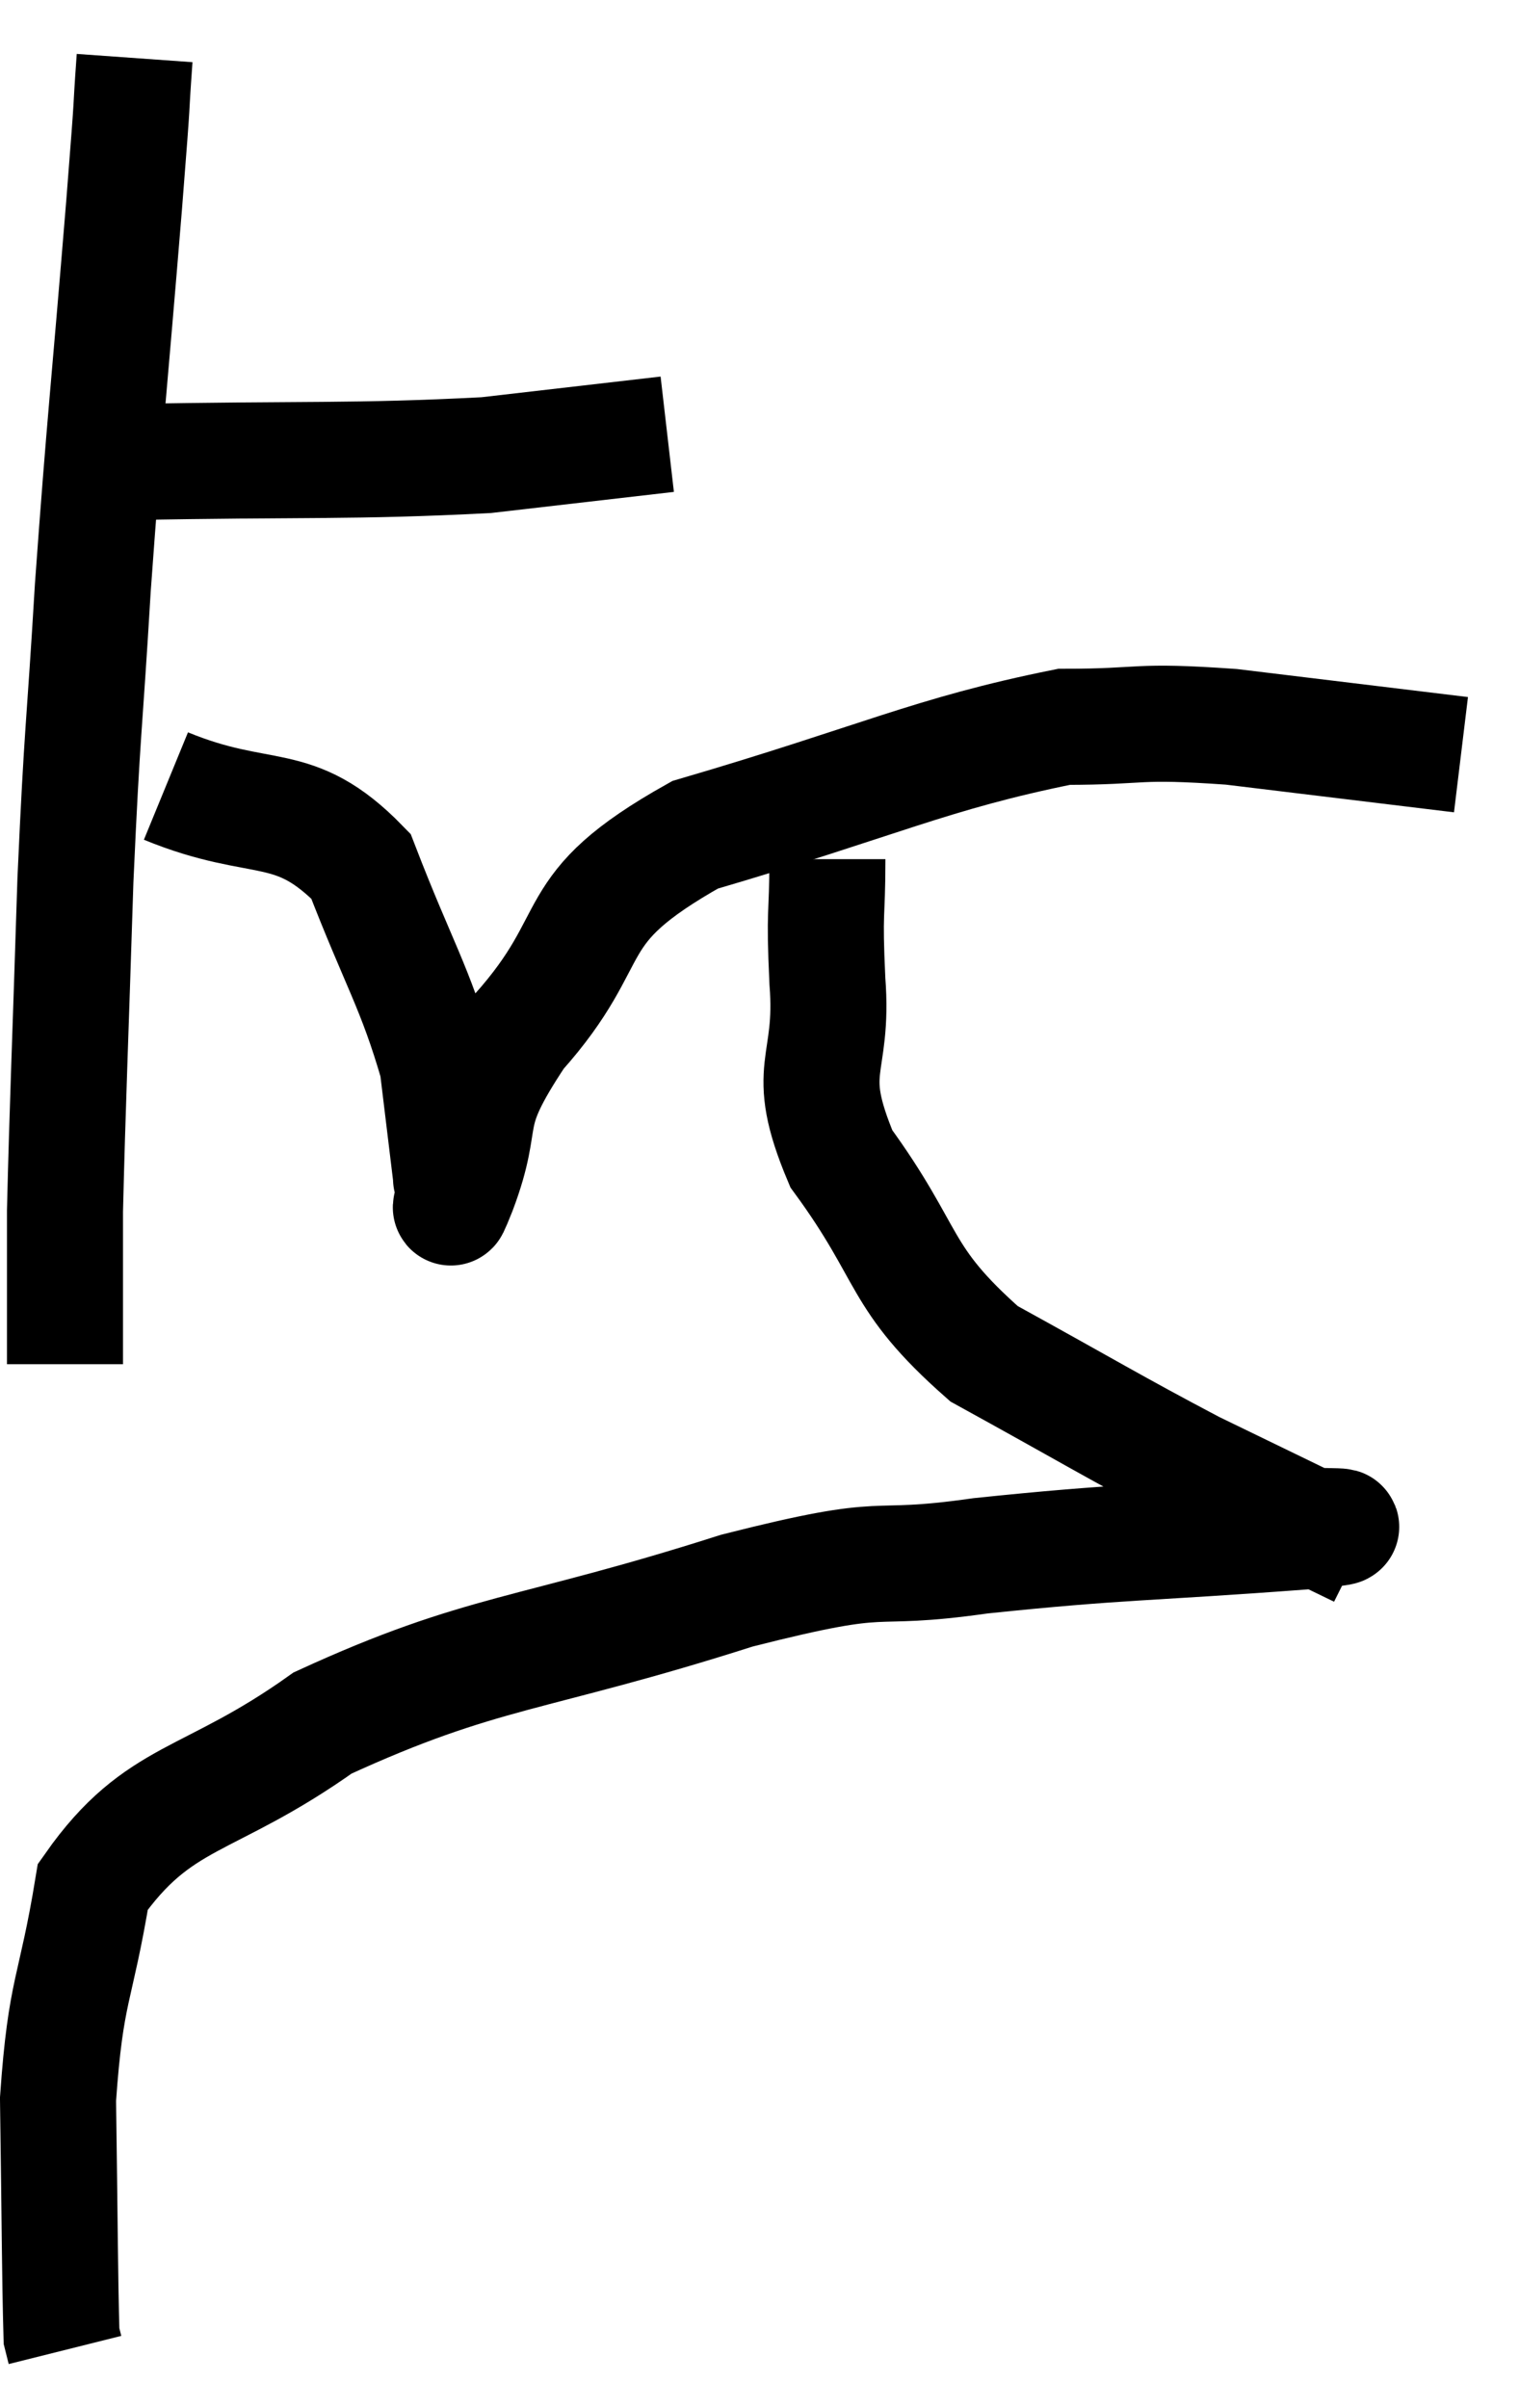 <svg xmlns="http://www.w3.org/2000/svg" viewBox="9.38 2 26.18 41.48" width="26.18" height="41.48"><path d="M 11.58 9.96 C 14.67 9.9, 15.435 9.96, 17.76 9.84 L 20.88 9.48" fill="none" stroke="black" stroke-width="2"></path><path d="M 11.7 3 C 11.61 4.26, 11.7 3.24, 11.52 5.52 C 11.25 8.82, 11.19 9.21, 10.98 12.12 C 10.83 14.64, 10.8 14.475, 10.68 17.16 C 10.59 20.01, 10.545 21, 10.5 22.86 C 10.5 23.73, 10.5 23.94, 10.5 24.6 L 10.5 25.5" fill="none" stroke="black" stroke-width="2"></path><path d="M 12.24 15.54 C 13.92 16.23, 14.43 15.72, 15.6 16.92 C 16.26 18.63, 16.53 18.99, 16.92 20.34 C 17.04 21.33, 17.1 21.825, 17.16 22.32 C 17.16 22.32, 17.145 22.275, 17.16 22.32 C 17.19 22.41, 17.19 22.455, 17.22 22.5 C 17.25 22.5, 17.01 23.175, 17.28 22.5 C 17.79 21.15, 17.28 21.33, 18.3 19.8 C 19.83 18.09, 19.005 17.7, 21.36 16.38 C 24.54 15.45, 25.41 14.985, 27.72 14.52 C 29.16 14.52, 28.89 14.4, 30.6 14.52 C 32.58 14.76, 33.57 14.88, 34.56 15 L 34.56 15" fill="none" stroke="black" stroke-width="2"></path><path d="M 23.64 16.8 C 23.64 17.85, 23.58 17.61, 23.64 18.9 C 23.76 20.43, 23.205 20.355, 23.88 21.96 C 25.11 23.64, 24.825 23.985, 26.34 25.32 C 28.14 26.31, 28.545 26.565, 29.94 27.3 C 30.93 27.78, 31.425 28.02, 31.92 28.26 C 31.92 28.26, 31.92 28.26, 31.92 28.26 C 31.92 28.26, 31.935 28.23, 31.92 28.26 C 31.89 28.32, 33.27 28.245, 31.86 28.38 C 29.07 28.59, 28.725 28.545, 26.28 28.8 C 24.18 29.1, 24.915 28.68, 22.08 29.4 C 18.51 30.54, 17.715 30.405, 14.94 31.68 C 12.96 33.09, 12.12 32.88, 10.98 34.5 C 10.68 36.33, 10.515 36.225, 10.38 38.16 C 10.41 40.2, 10.41 41.16, 10.44 42.24 L 10.5 42.48" fill="none" stroke="black" stroke-width="2"></path></svg>